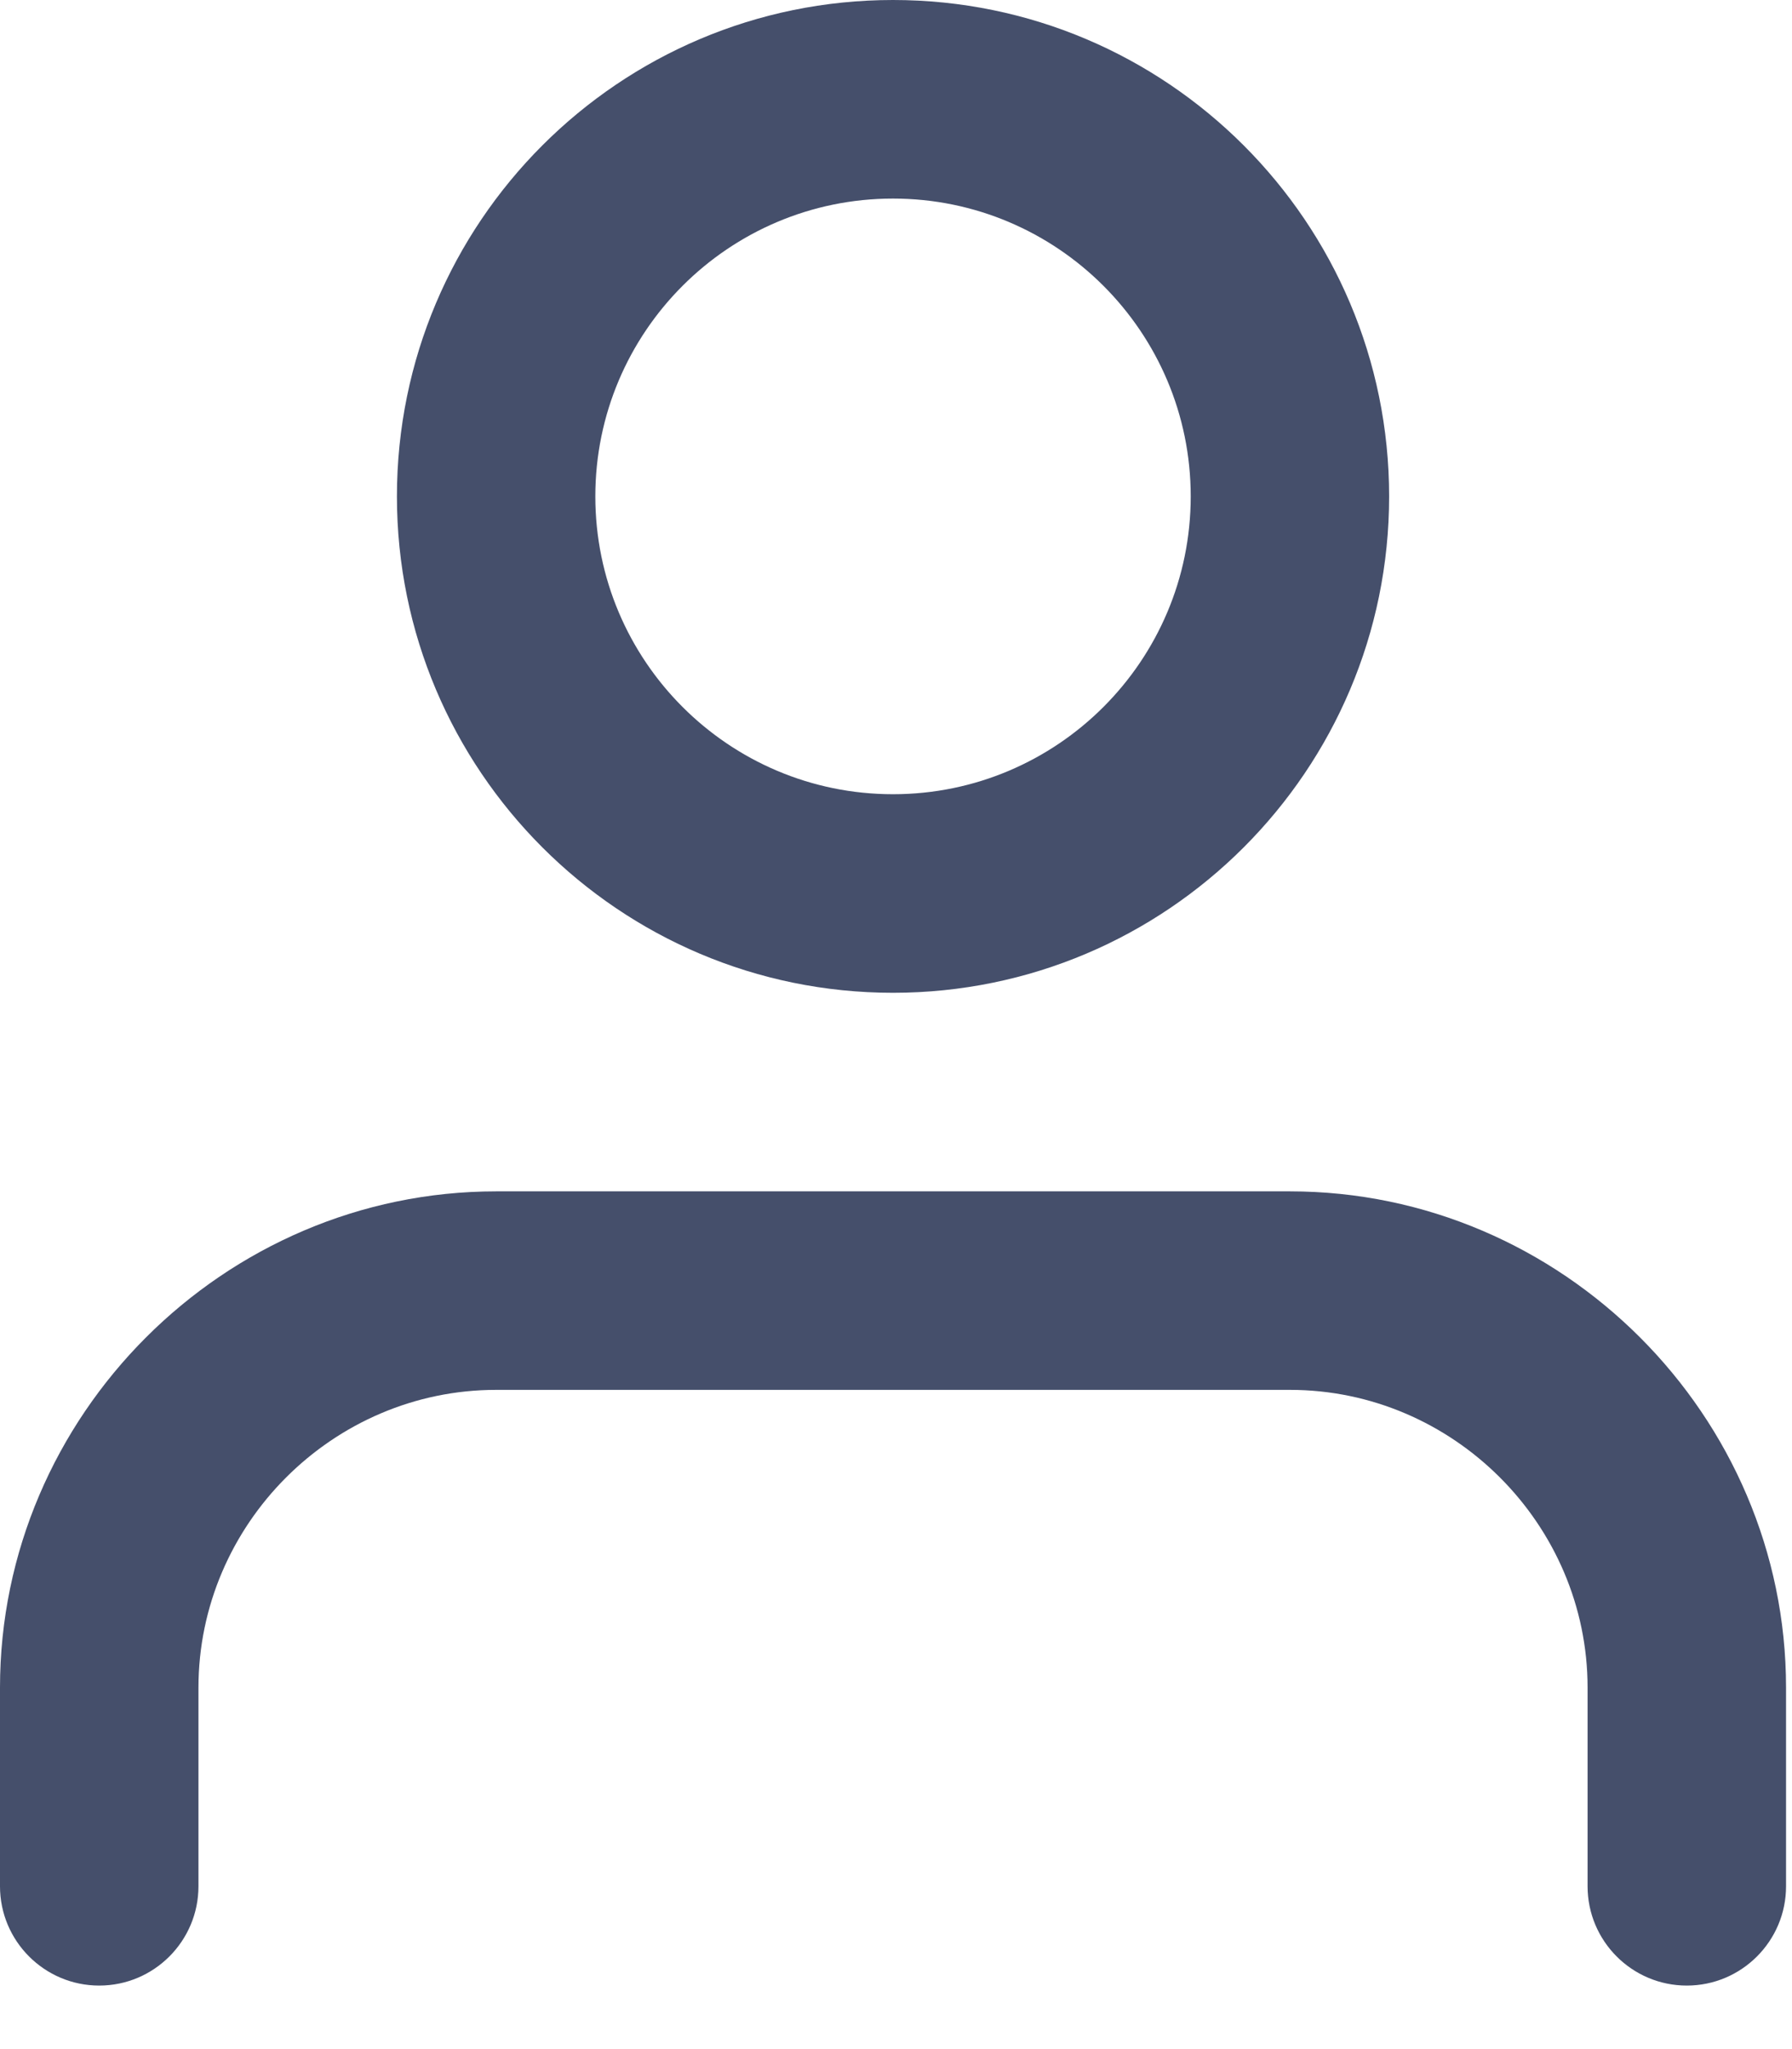 <?xml version="1.0" encoding="UTF-8" standalone="no"?><!DOCTYPE svg PUBLIC "-//W3C//DTD SVG 1.1//EN" "http://www.w3.org/Graphics/SVG/1.1/DTD/svg11.dtd"><svg width="100%" height="100%" viewBox="0 0 28 32" version="1.1" xmlns="http://www.w3.org/2000/svg" xmlns:xlink="http://www.w3.org/1999/xlink" xml:space="preserve" xmlns:serif="http://www.serif.com/" style="fill-rule:evenodd;clip-rule:evenodd;stroke-linejoin:round;stroke-miterlimit:2;"><g><path d="M27.907,29.457l-0,-3.101c-0,-4.252 -3.5,-7.751 -7.752,-7.751l-12.403,-0c-4.253,-0 -7.752,3.499 -7.752,7.751l-0,3.101c-0,0.856 0.695,1.551 1.55,1.551c0.856,-0 1.551,-0.695 1.551,-1.551l-0,-3.101c-0,-2.551 2.099,-4.651 4.651,-4.651c-0,0 12.403,0 12.403,0c2.551,0 4.651,2.1 4.651,4.651c0,0 0,3.101 0,3.101c0,0.856 0.695,1.551 1.55,1.551c0.856,-0 1.551,-0.695 1.551,-1.551Z" style="fill:#454f6b;"/><path d="M13.953,-0c-4.278,-0 -7.751,3.474 -7.751,7.752c-0,4.278 3.473,7.752 7.751,7.752c4.279,-0 7.752,-3.474 7.752,-7.752c0,-4.278 -3.473,-7.752 -7.752,-7.752Zm0,3.101c2.567,-0 4.652,2.084 4.652,4.651c-0,2.567 -2.085,4.651 -4.652,4.651c-2.567,0 -4.651,-2.084 -4.651,-4.651c0,-2.567 2.084,-4.651 4.651,-4.651Z" style="fill:#454f6b;"/></g></svg>